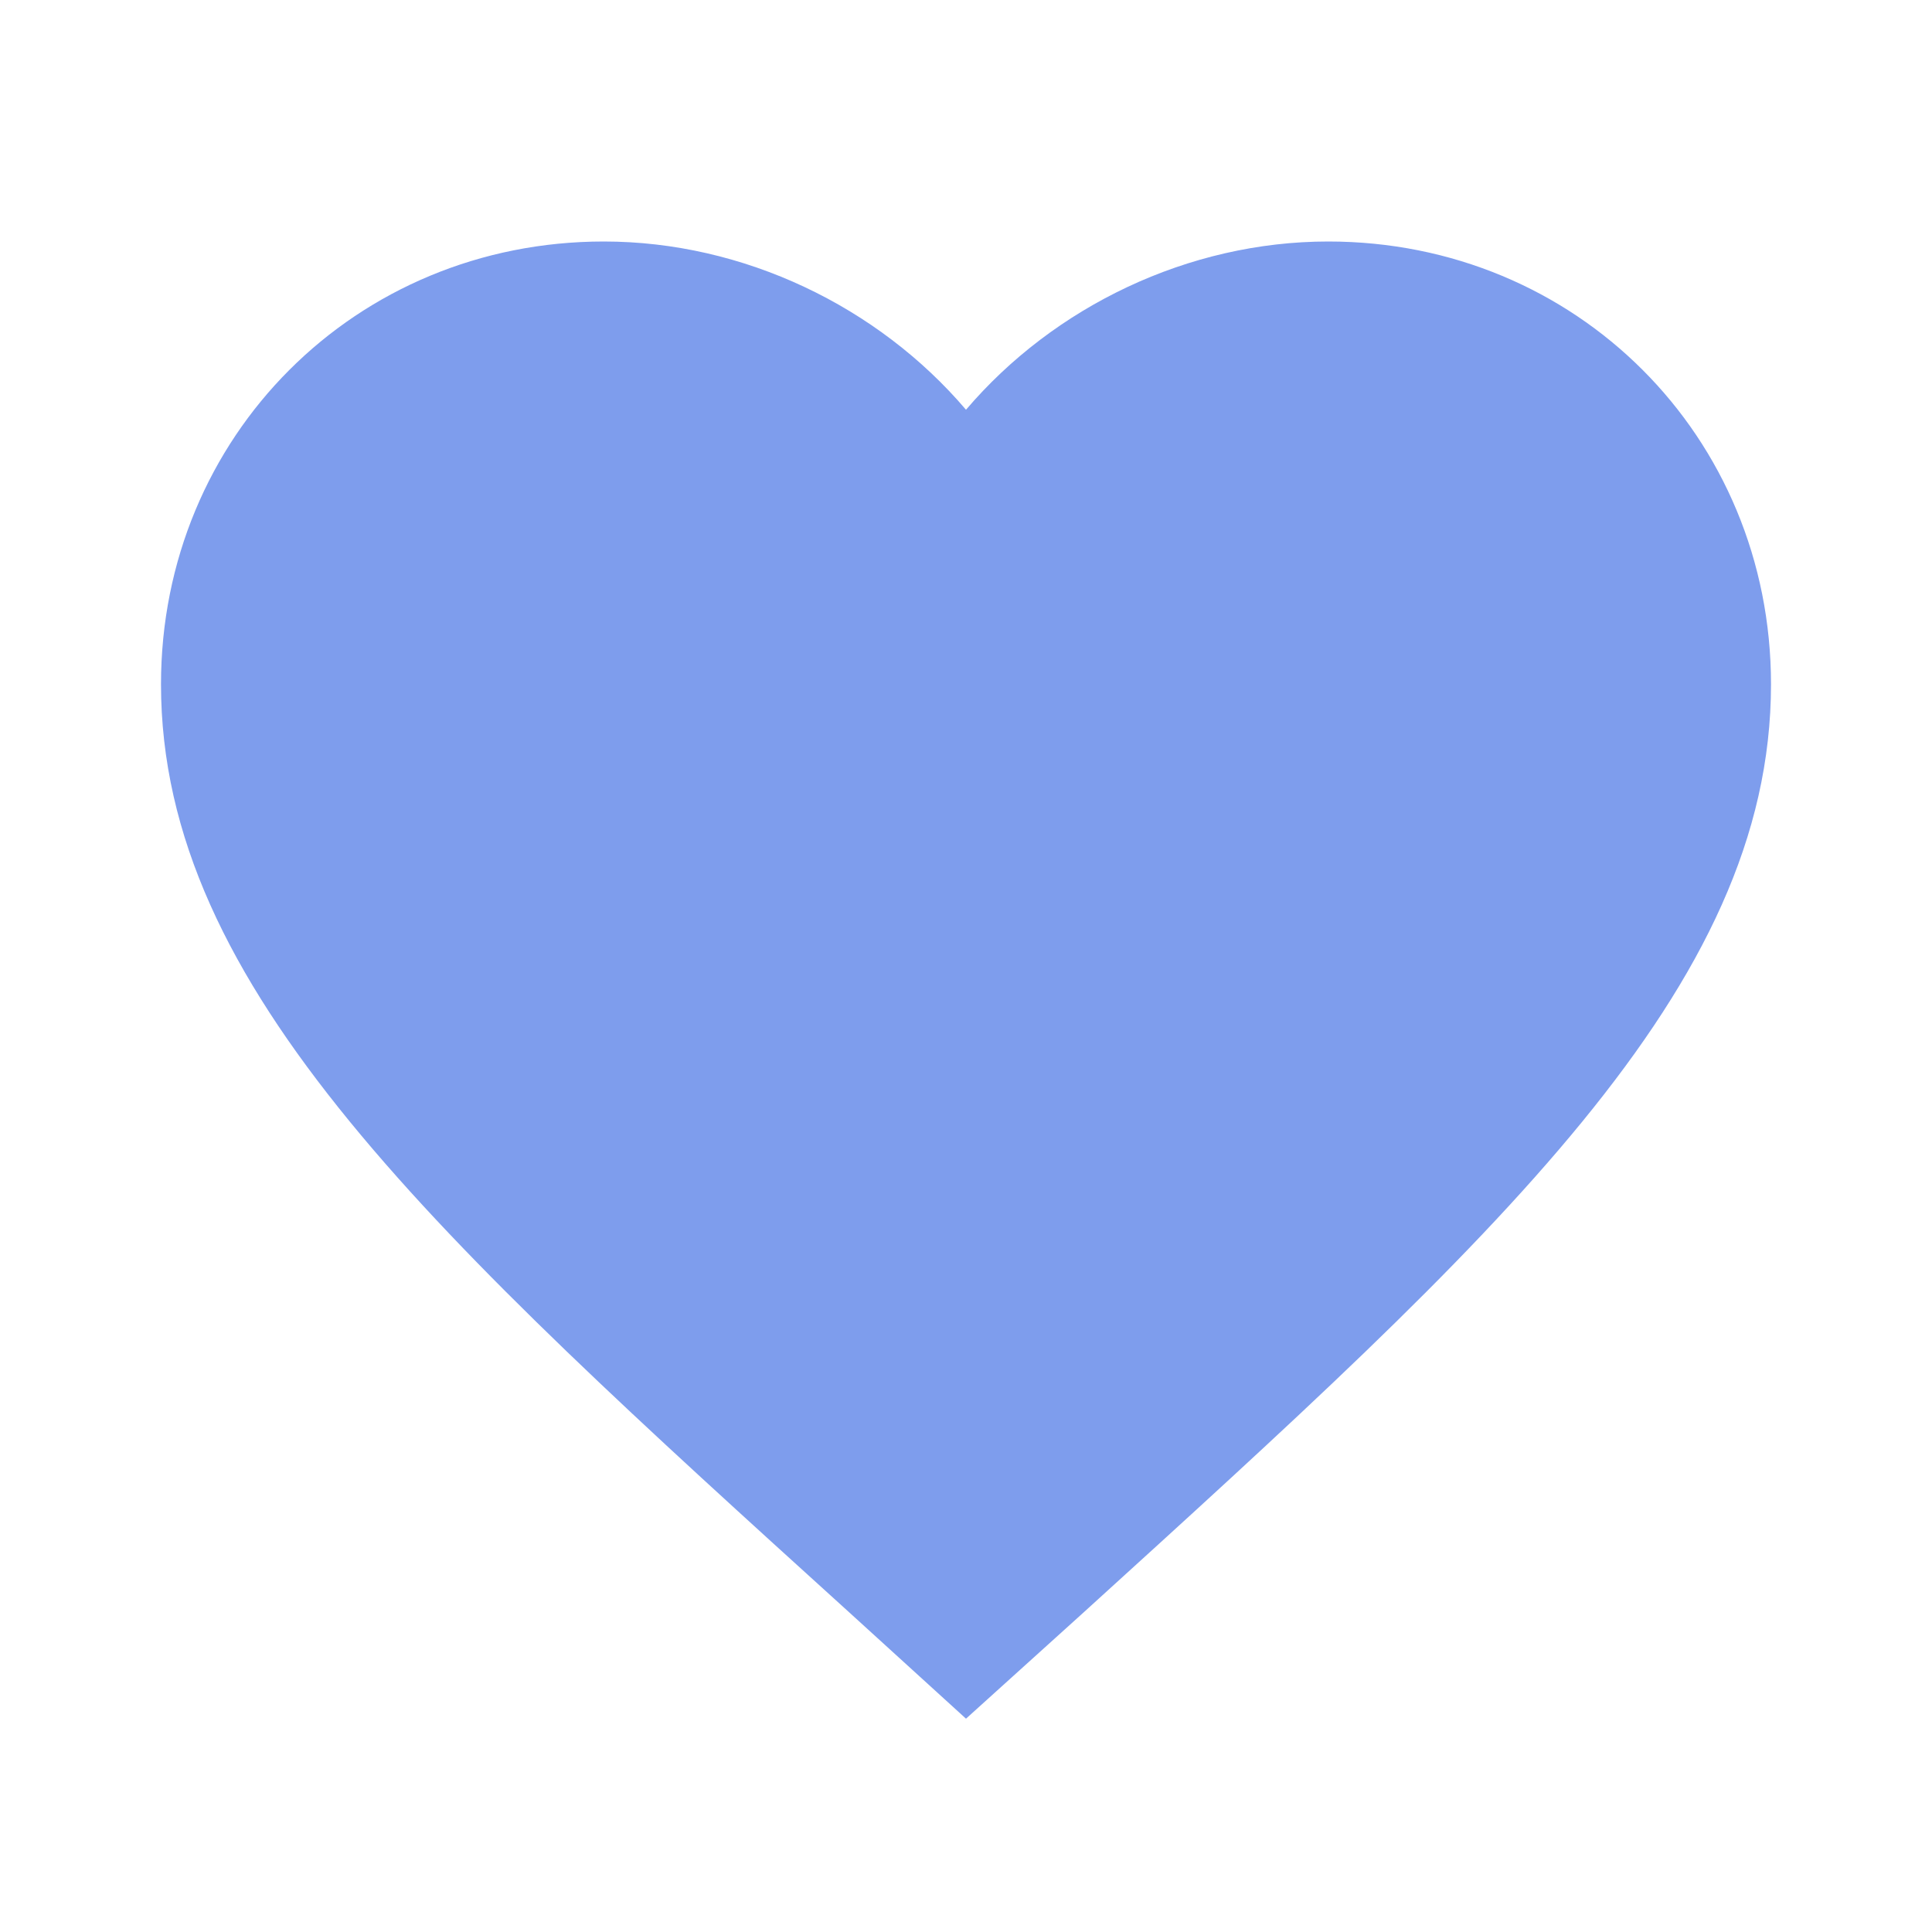 <svg width="96" height="96" viewBox="0 0 96 96" fill="none" xmlns="http://www.w3.org/2000/svg">
<g clip-path="url(#clip0_292_967)">
<path d="M48 85.4L42.2 80.12C21.6 61.44 8 49.12 8 34C8 21.68 17.68 12 30 12C36.96 12 43.64 15.24 48 20.36C52.36 15.24 59.04 12 66 12C78.32 12 88 21.68 88 34C88 49.12 74.4 61.44 53.8 80.16L48 85.4Z" fill="#7E9DED"/>
</g>
<defs>
<clipPath id="clip0_292_967">
<rect width="96" height="96" fill="white"/>
</clipPath>
</defs>
</svg>
